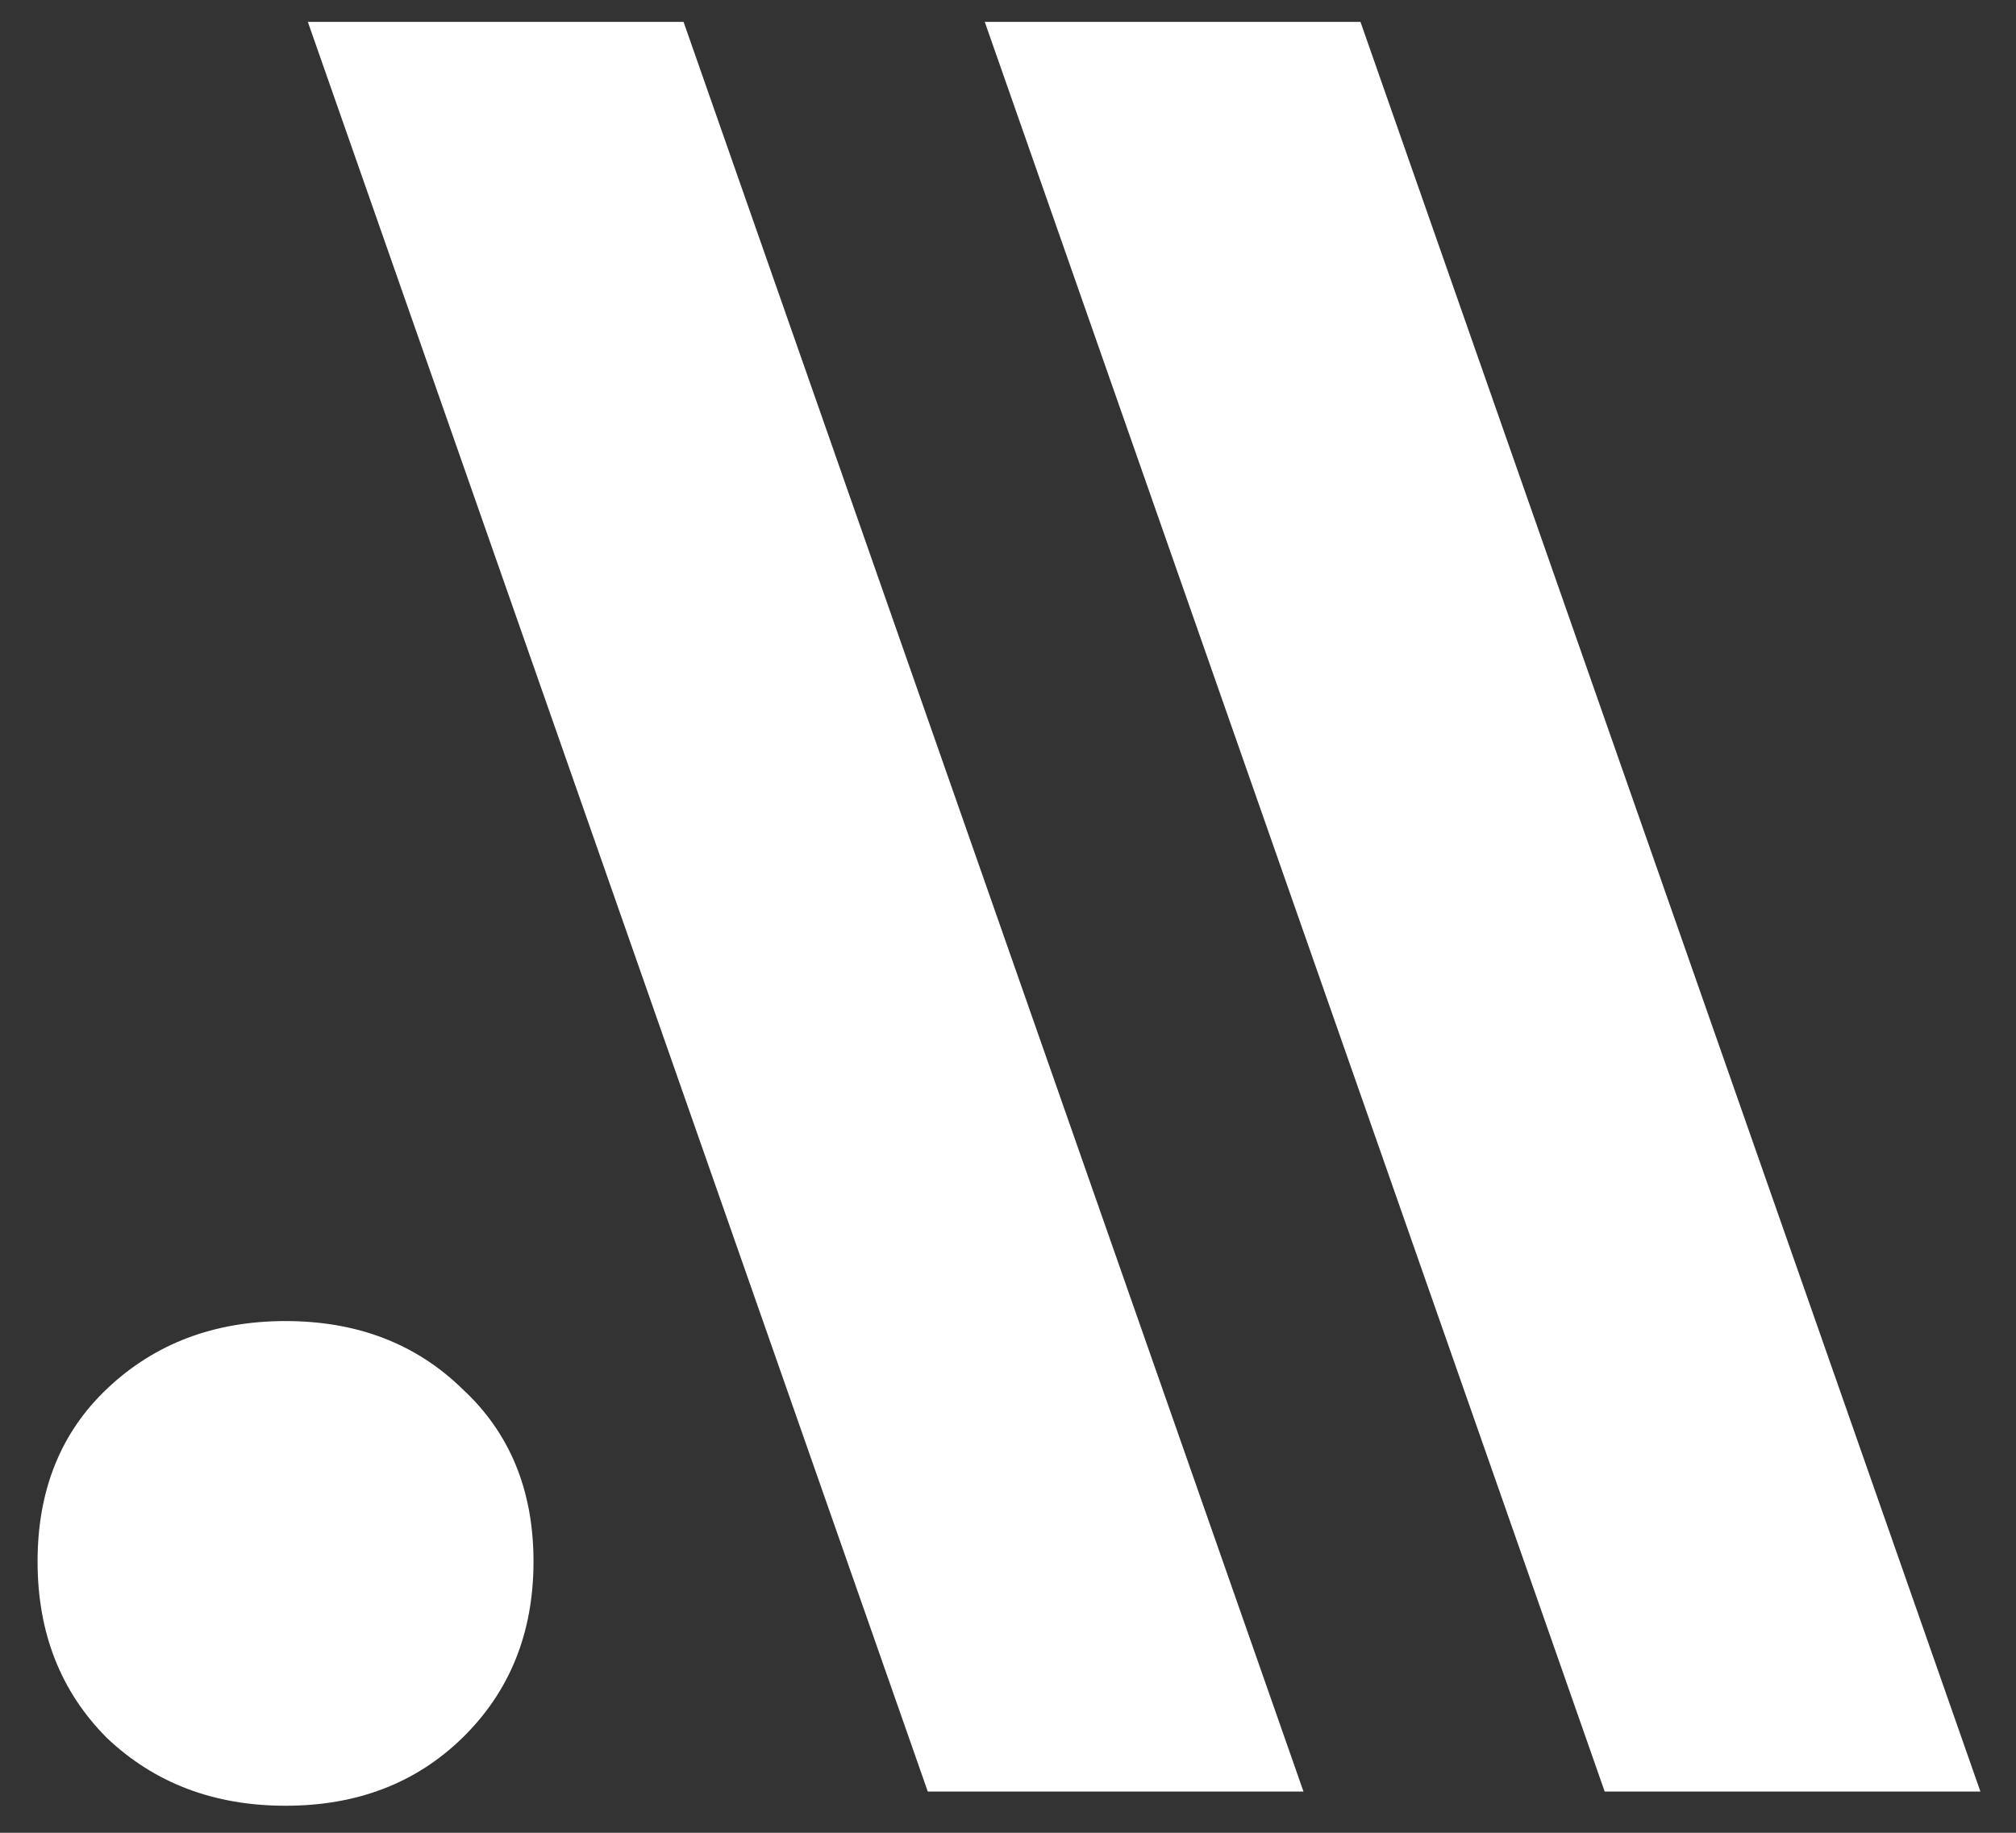 <svg width="44" height="40" viewBox="0 0 44 40" fill="none" xmlns="http://www.w3.org/2000/svg">
<rect x="0" y="0" width="44" height="40" fill="#333333" stroke="none"/>
<path d="M6.232 39.41C4.674 39.41 3.376 38.918 2.337 37.934C1.326 36.923 0.82 35.638 0.82 34.08C0.82 32.522 1.326 31.265 2.337 30.308C3.376 29.324 4.674 28.832 6.232 28.832C7.79 28.832 9.075 29.324 10.086 30.308C11.125 31.265 11.644 32.522 11.644 34.08C11.644 35.638 11.125 36.923 10.086 37.934C9.075 38.918 7.79 39.41 6.232 39.41Z" fill="white"/>
<path d="M20.249 39.1L6.719 0.478H14.919L28.449 39.1H20.249Z" fill="white"/>
<path d="M35.023 39.1L21.493 0.478H29.693L43.223 39.1H35.023Z" fill="white"/>
</svg>
